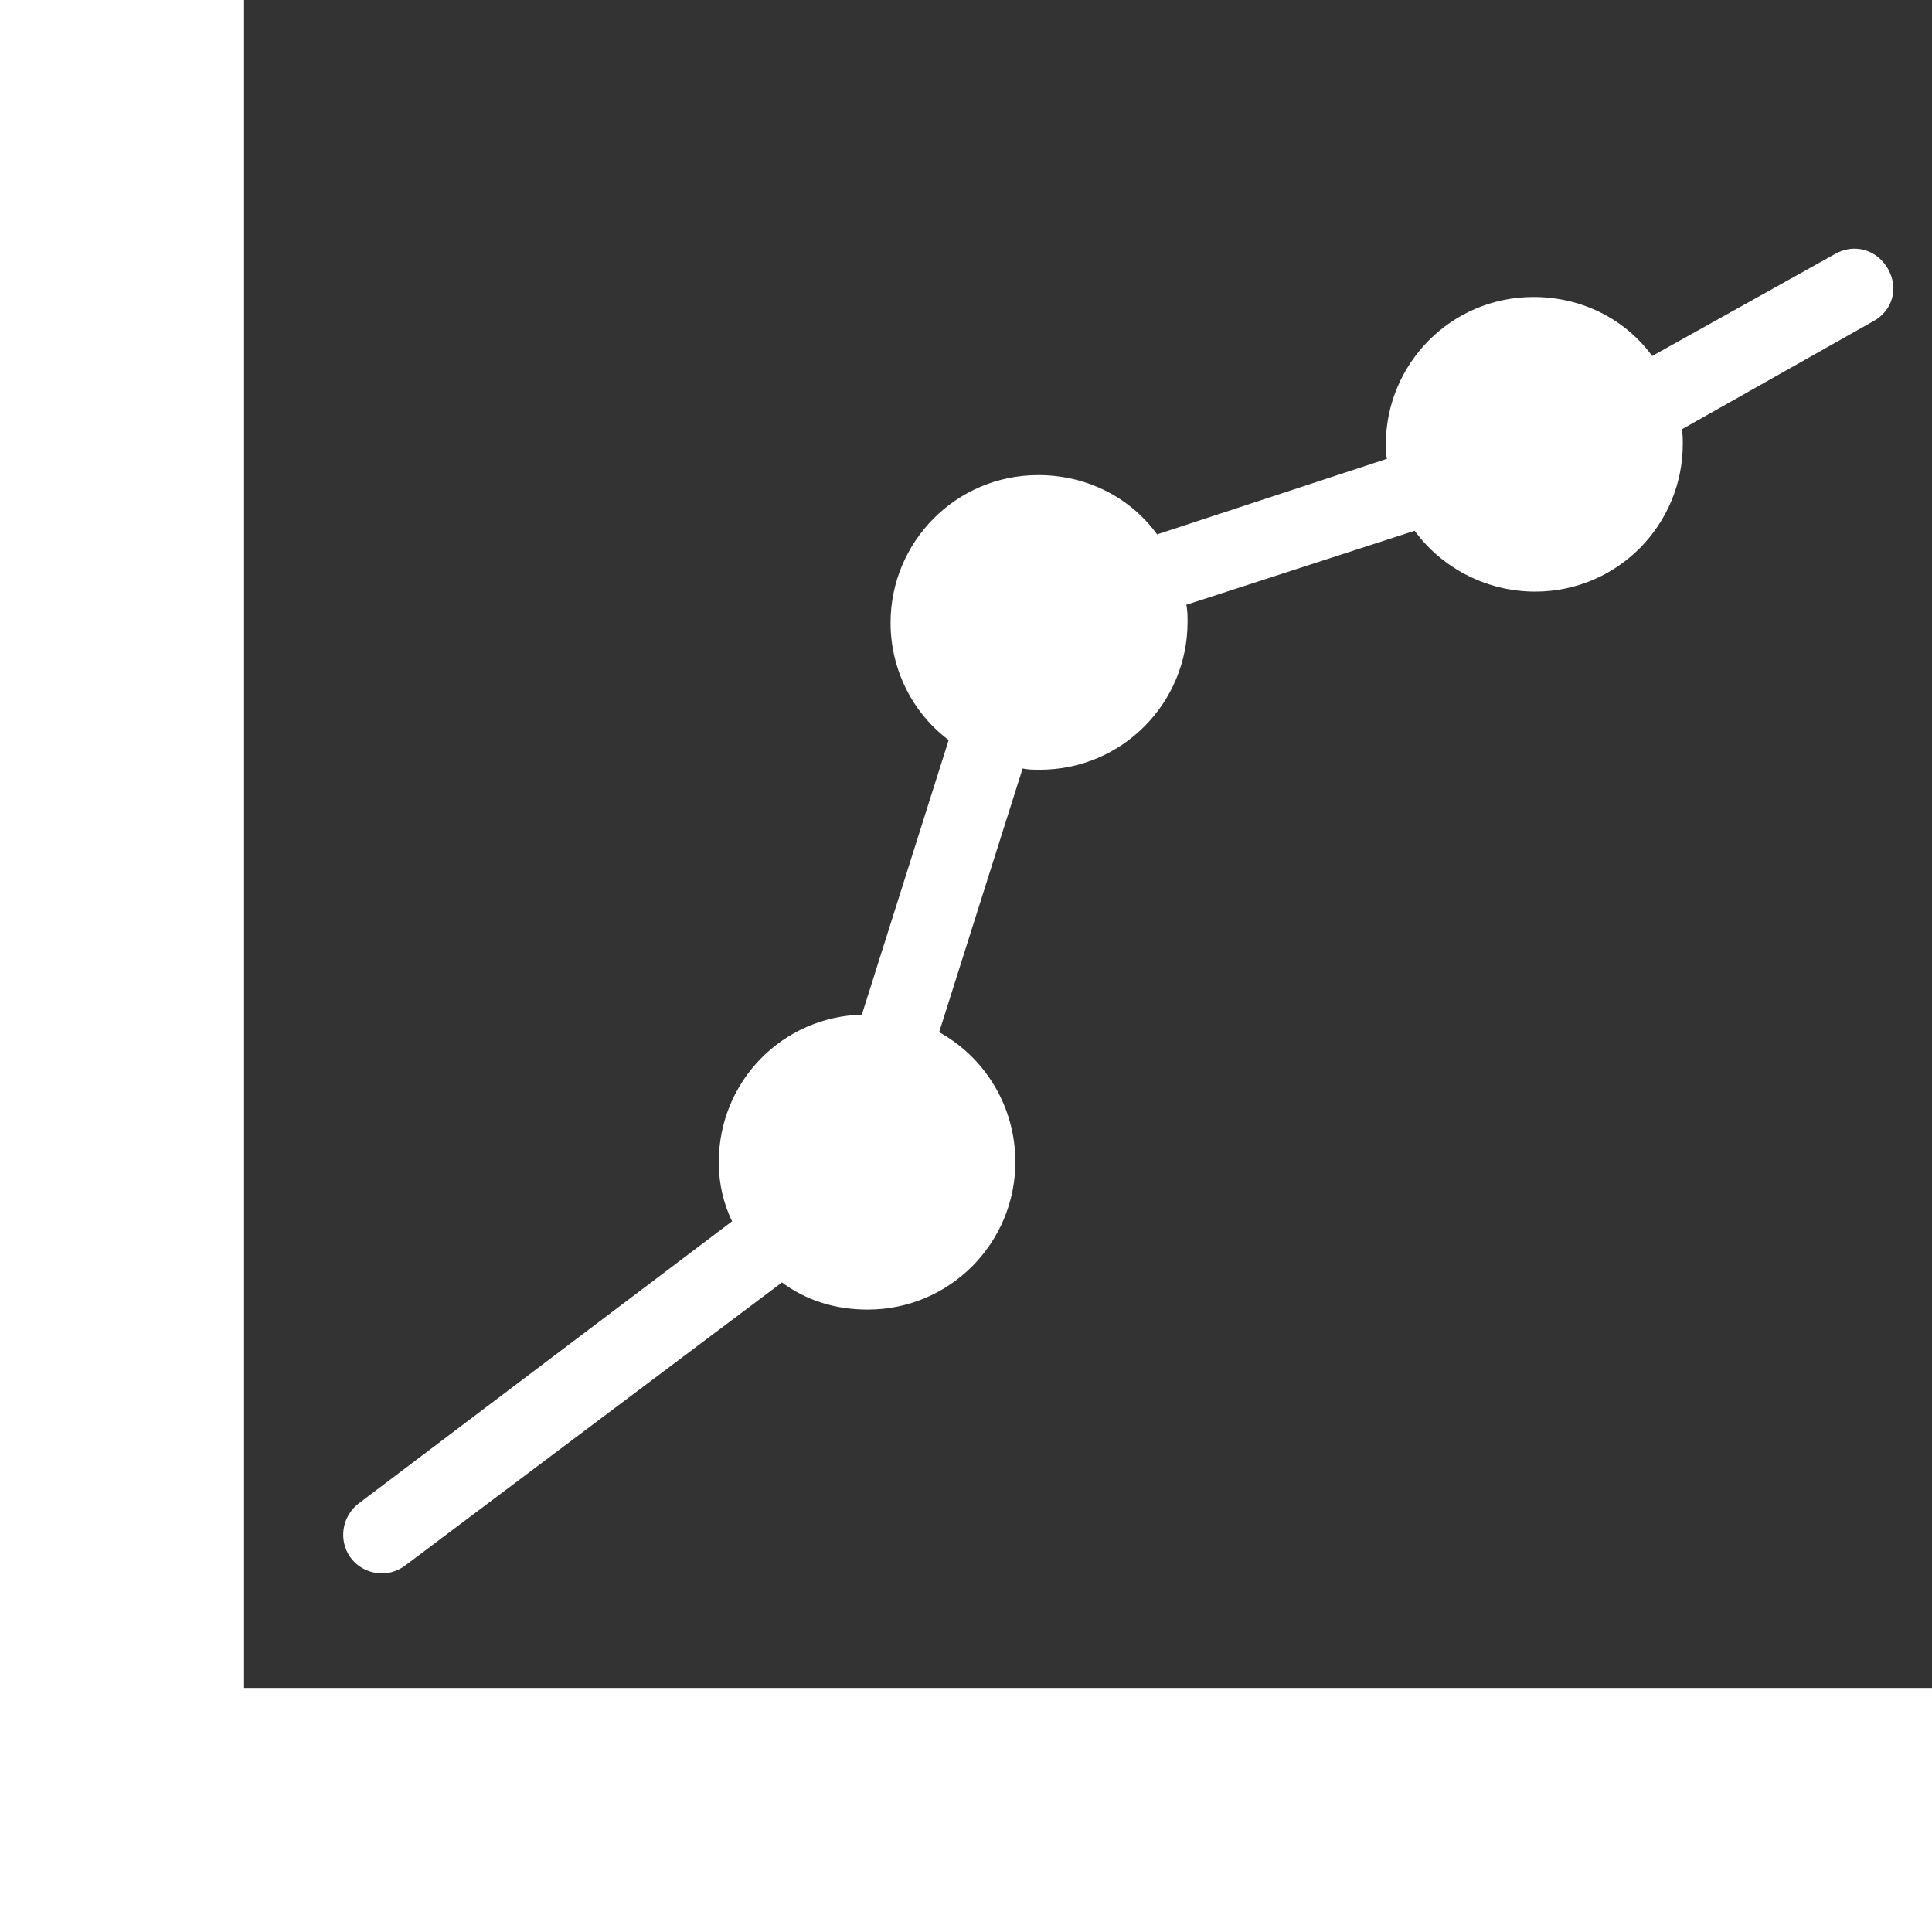 
<svg fill="#ffffff" height="800px" width="800px" version="1.1" id="Capa_1" xmlns="http://www.w3.org/2000/svg" xmlns:xlink="http://www.w3.org/1999/xlink" viewBox="0 0 489.2 489.2" xml:space="preserve" stroke="#ffffff">

<rect x="0" y="0" width="489.2" height="489.2" fill="#333333" stroke="none"/>

<g id="SVGRepo_bgCarrier" stroke-width="0"/>

<g id="SVGRepo_tracerCarrier" stroke-linecap="round" stroke-linejoin="round"/>

<g id="SVGRepo_iconCarrier"> <g> <g> <g> <polygon points="61.3,427.9 61.3,0 0,0 0,489.2 489.2,489.2 489.2,427.9 "/> <path d="M477.6,68.3c-2.7-4.7-8.2-6.2-12.8-3.5l-46.6,26c-6.6-9.3-17.5-15.1-29.9-15.1c-20.6,0-36.9,16.7-36.9,36.9 c0,1.2,0,2.7,0.4,3.9l-59,19.4c-6.6-9.3-17.5-15.1-29.9-15.1c-20.6,0-36.9,16.7-36.9,36.9c0,12,5.8,22.9,14.8,29.5l-22.2,70.2 c-20.2,0.4-36.1,16.7-36.1,36.9c0,5.4,1.2,10.5,3.5,15.1l-94.9,71.7c-4,3.1-4.9,8.8-2,12.9l0,0c3,4.2,9,5.2,13.2,2l95.7-71.9 c6.2,4.7,13.6,7,21.7,7c20.6,0,36.9-16.7,36.9-36.9c0-14-7.8-26.4-19.4-32.6l21.4-67.6c1.6,0.4,3.1,0.4,4.7,0.4 c20.6,0,36.9-16.7,36.9-36.9c0-1.6,0-3.1-0.4-4.7l58.6-19c6.6,9.3,17.9,15.5,30.3,15.5c20.6,0,36.9-16.7,36.9-36.9 c0-1.6,0-2.7-0.4-3.9l48.9-27.6C478.7,78.4,480.3,73,477.6,68.3z"/> </g> </g> </g> </g>

</svg>